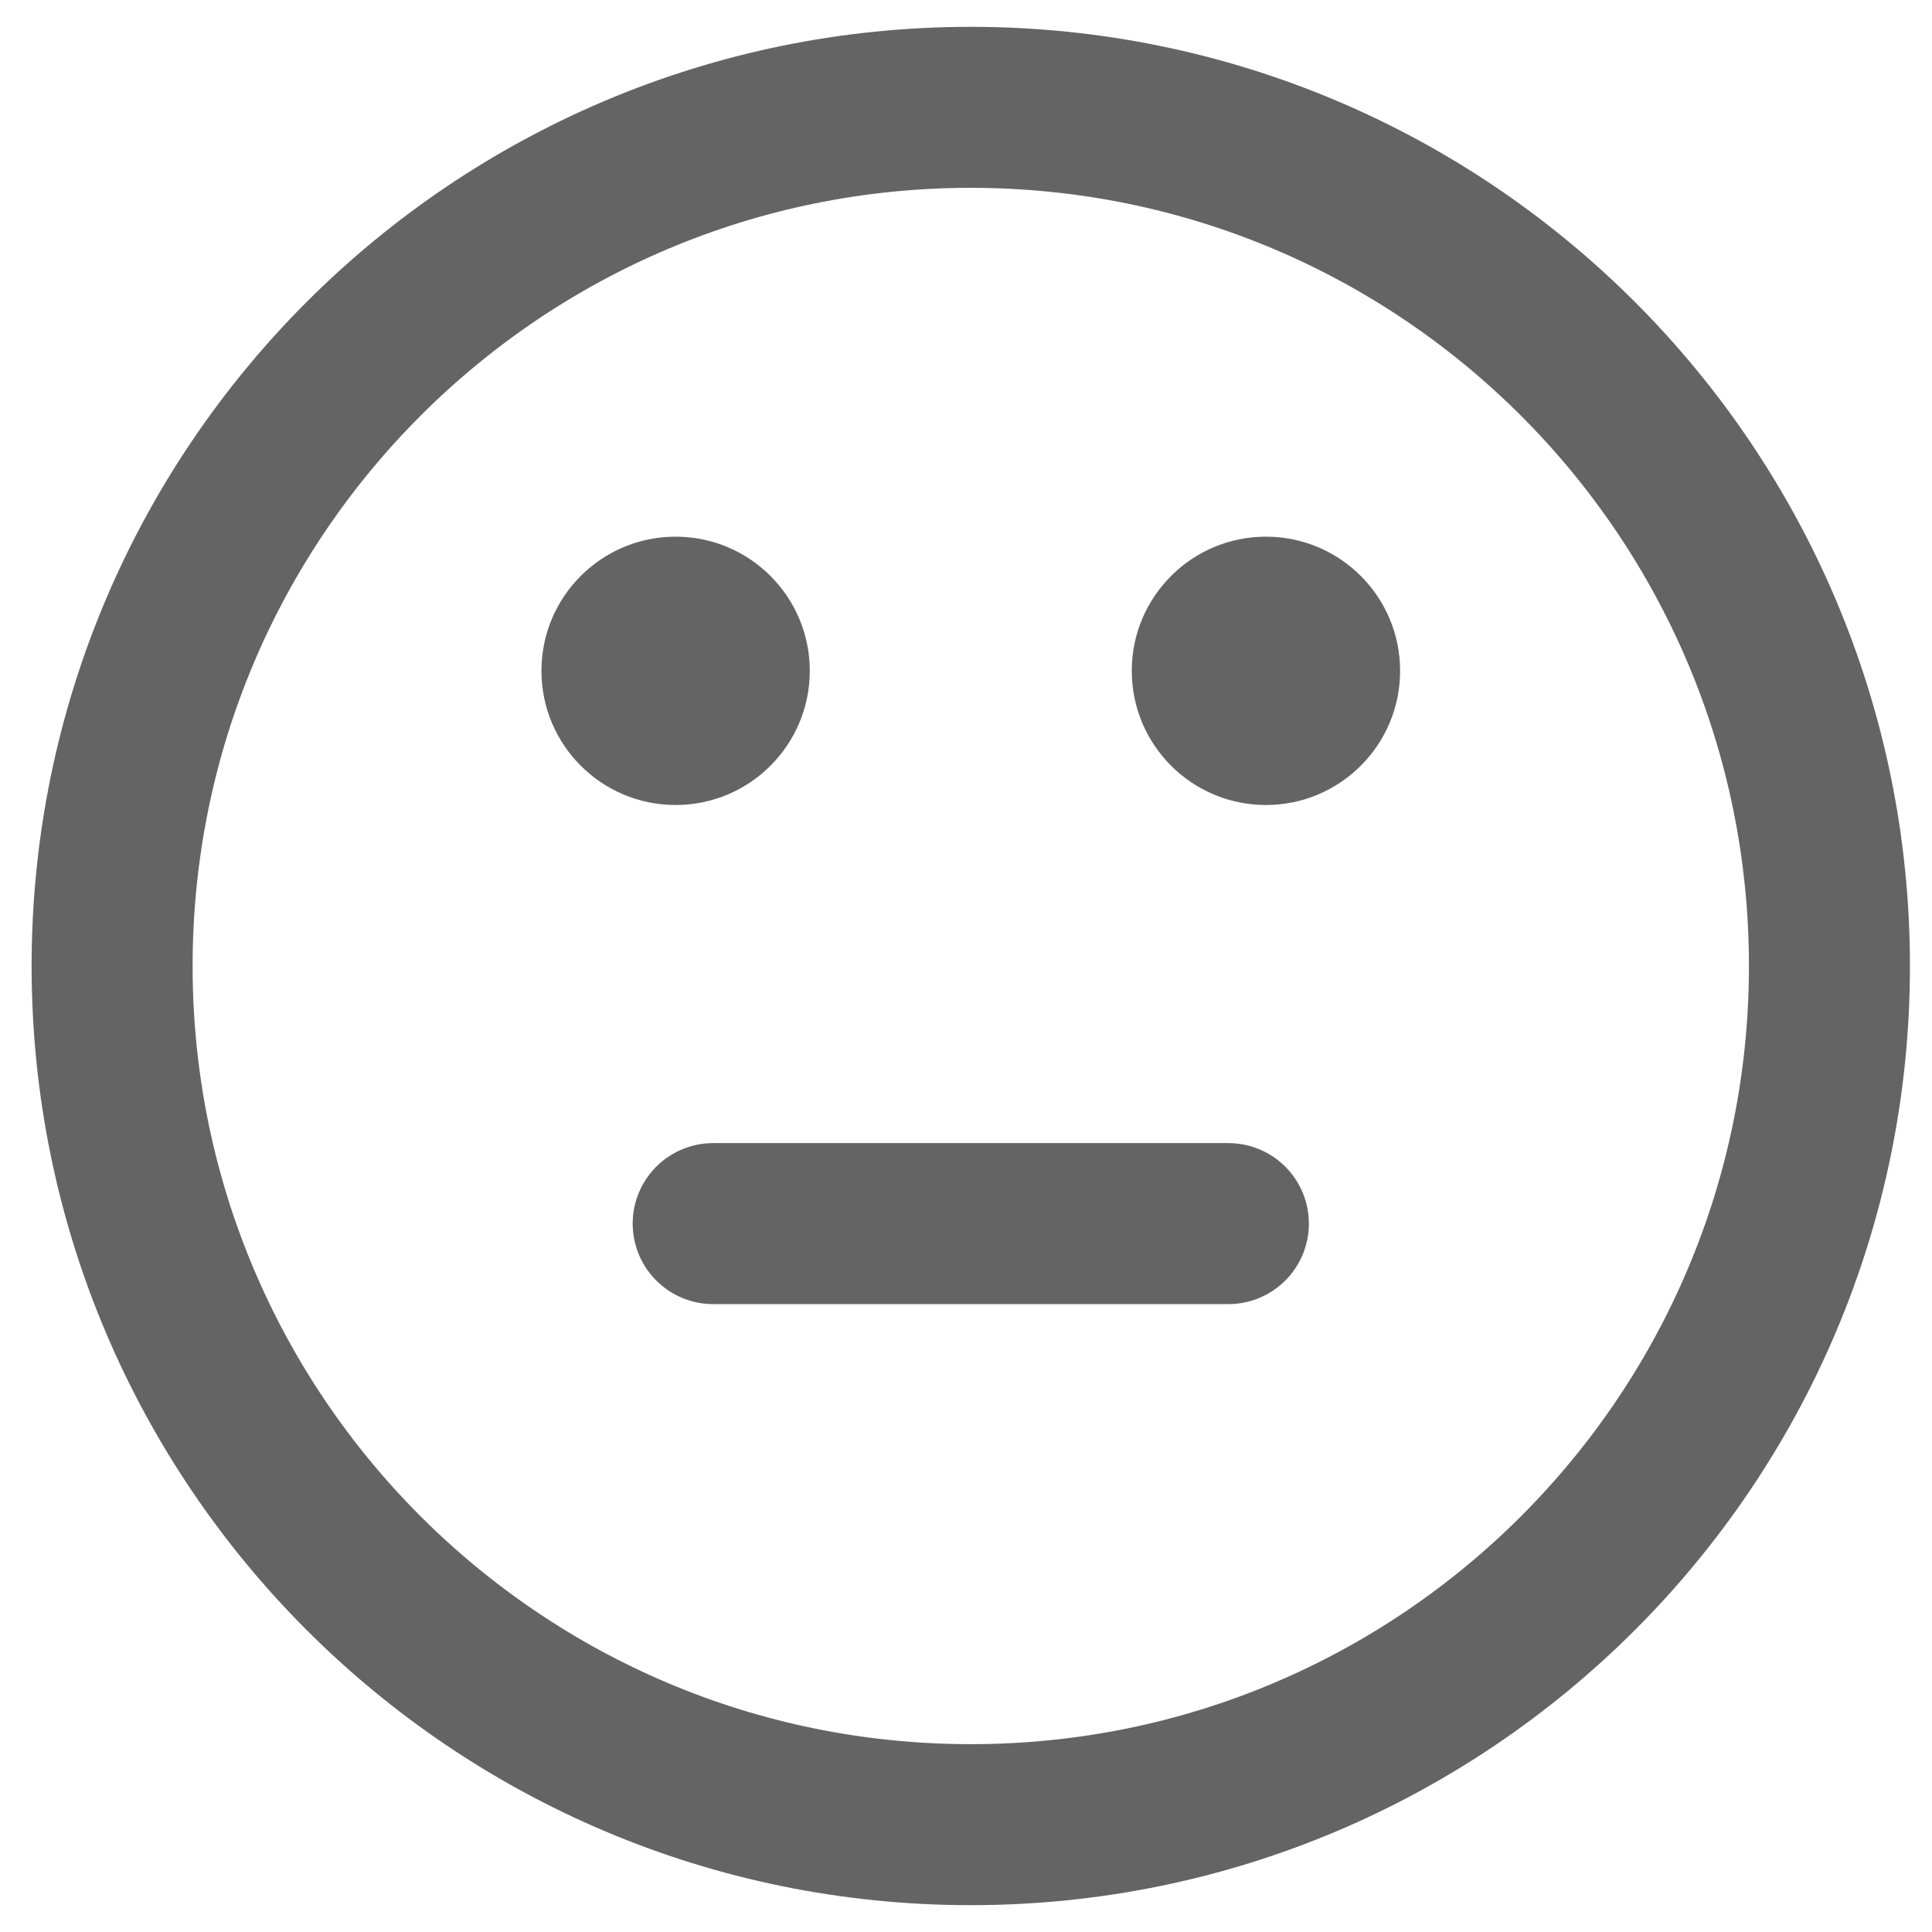 <svg width="36" height="36" viewBox="0 0 36 36" fill="none" xmlns="http://www.w3.org/2000/svg">
<path d="M13.289 22.8H22.889M34.089 18C34.089 26.837 26.926 34 18.089 34C9.253 34 2.089 26.837 2.089 18C2.089 9.163 9.253 2 18.089 2C26.926 2 34.089 9.163 34.089 18Z" stroke="#646464" stroke-width="3" stroke-linecap="round" stroke-linejoin="round"/>
<circle cx="12.589" cy="12.5" r="2.5" fill="#646464"/>
<circle cx="23.589" cy="12.5" r="2.5" fill="#646464"/>
</svg>
